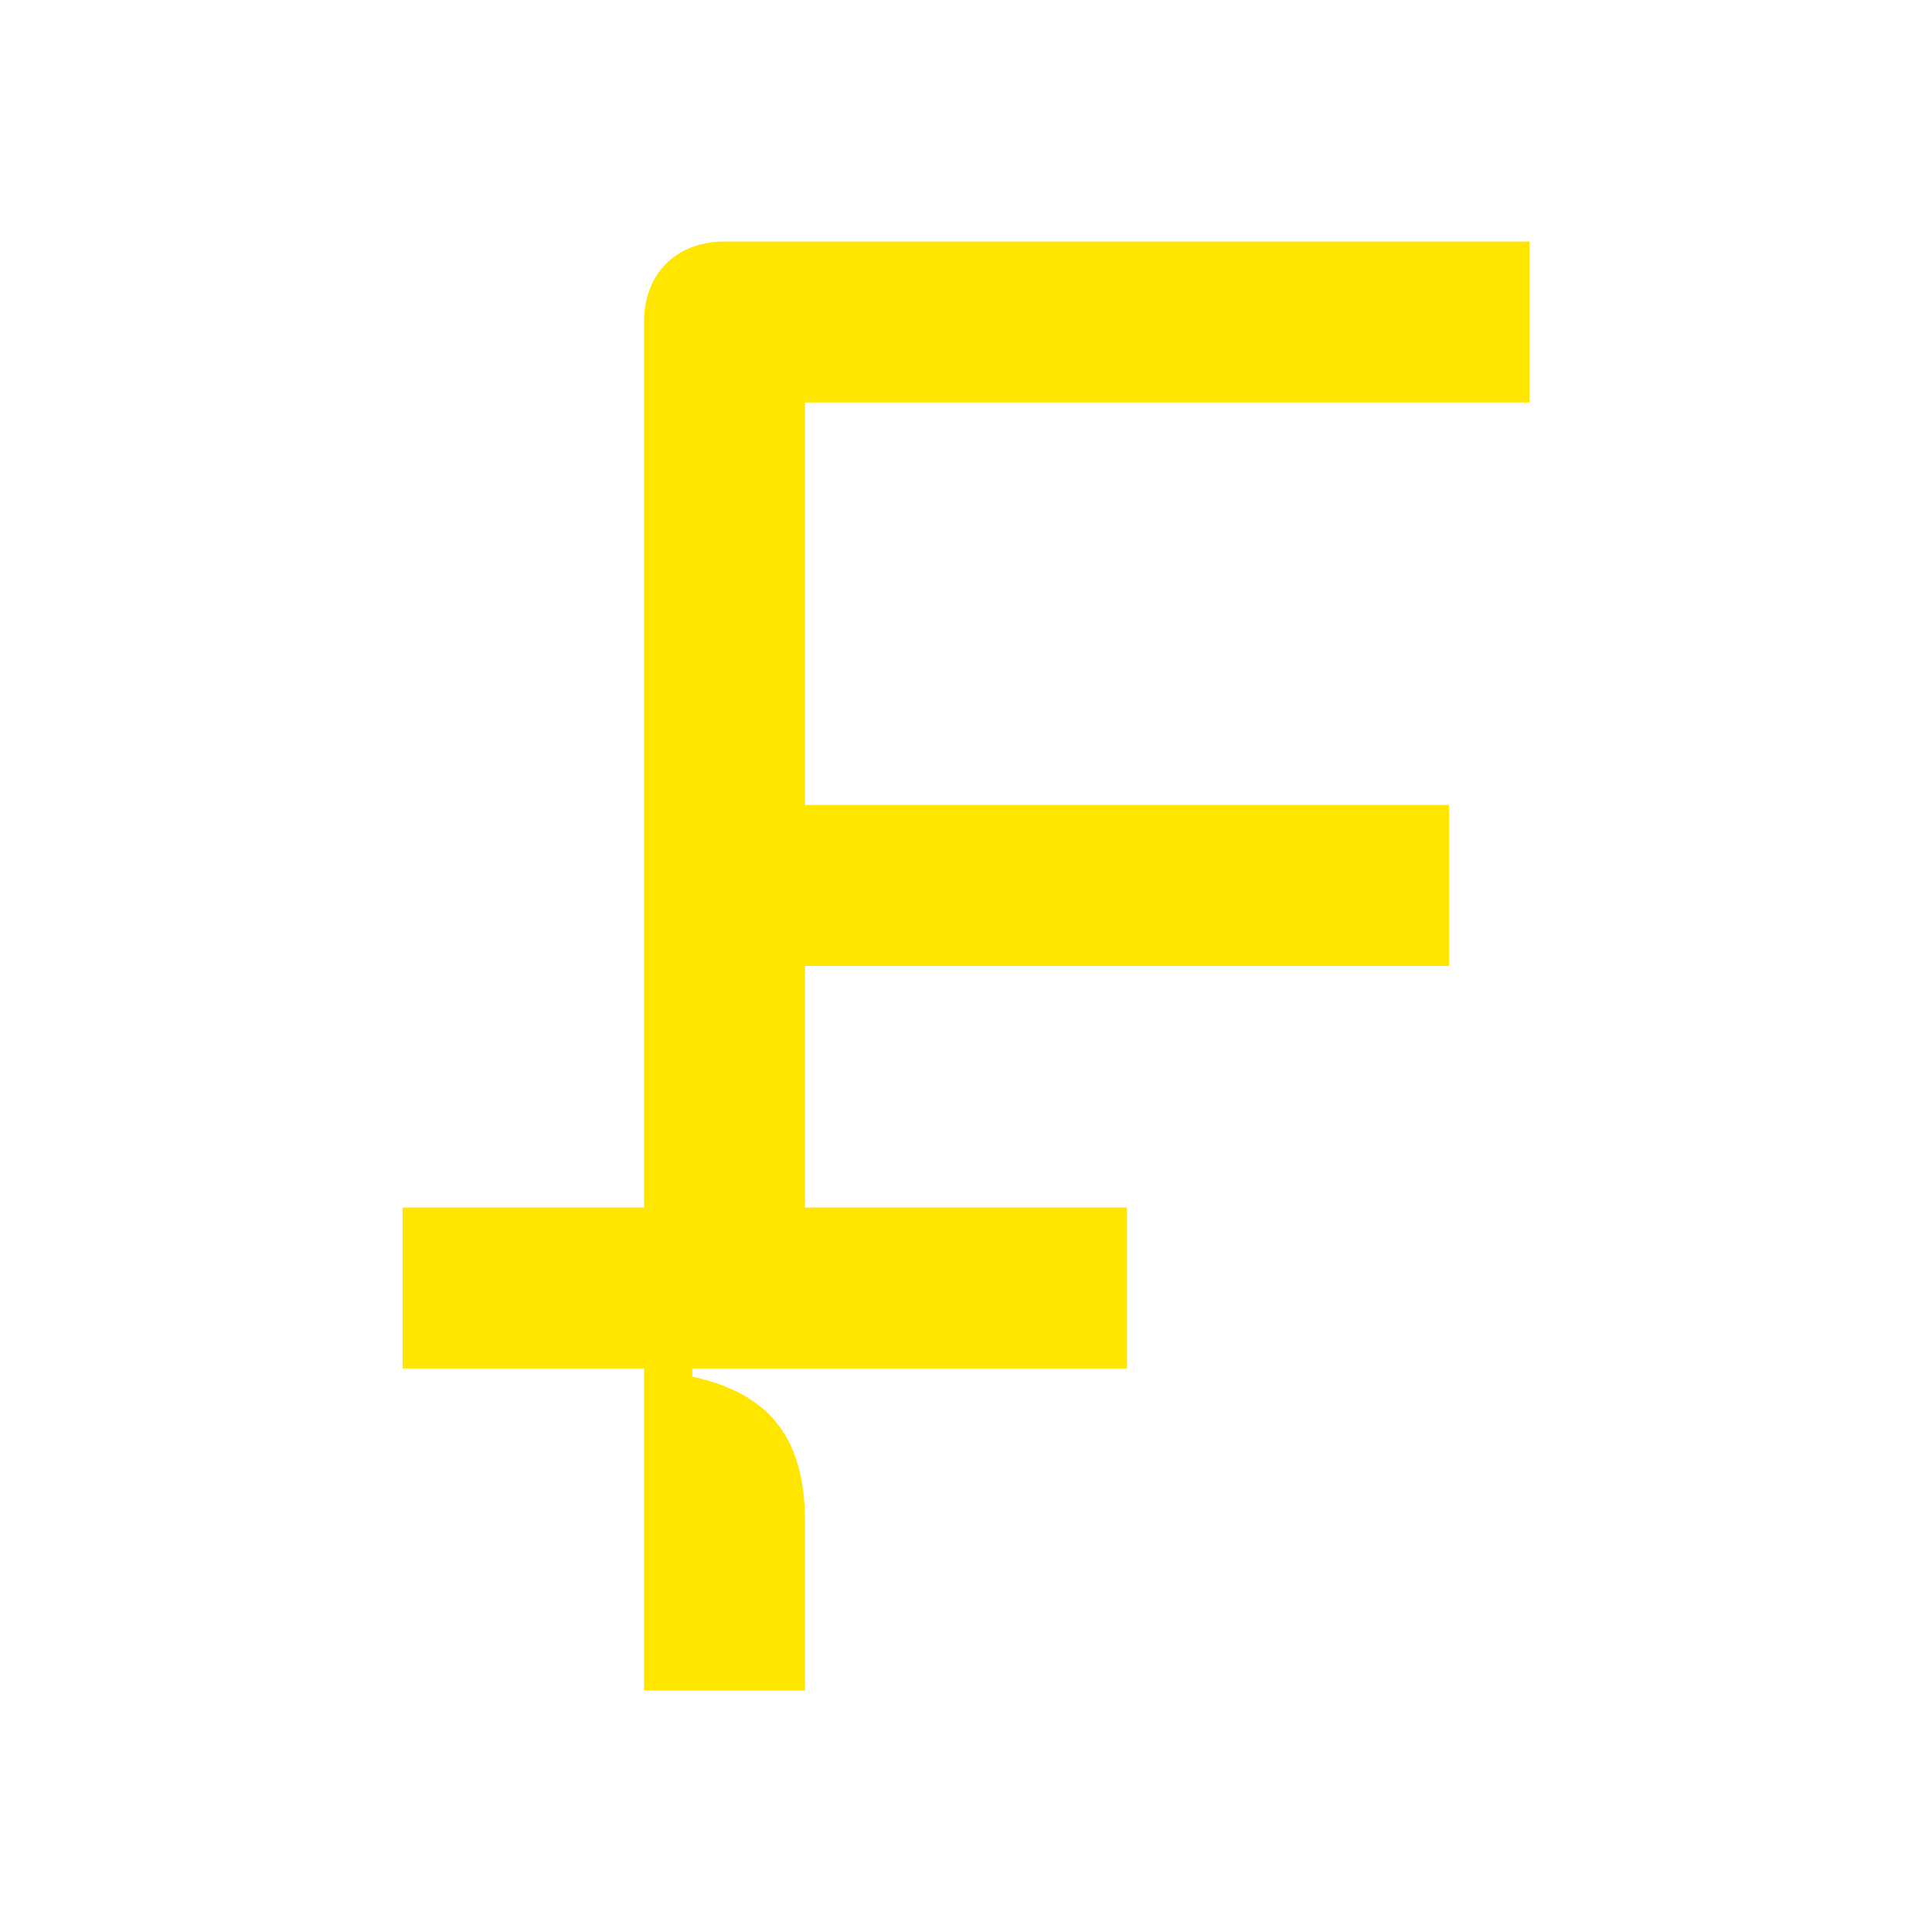<svg width="24" height="24" viewBox="0 0 24 24" fill="none" xmlns="http://www.w3.org/2000/svg">
<path d="M19 5V3H9C8.4 3 8 3.4 8 4V15H5V17H8V21H10V18.9C10 17.8 9.5 17.3 8.6 17.1V17H14V15H10V12H18V10H10V5H19Z" fill="#FEE600"/>
</svg>
